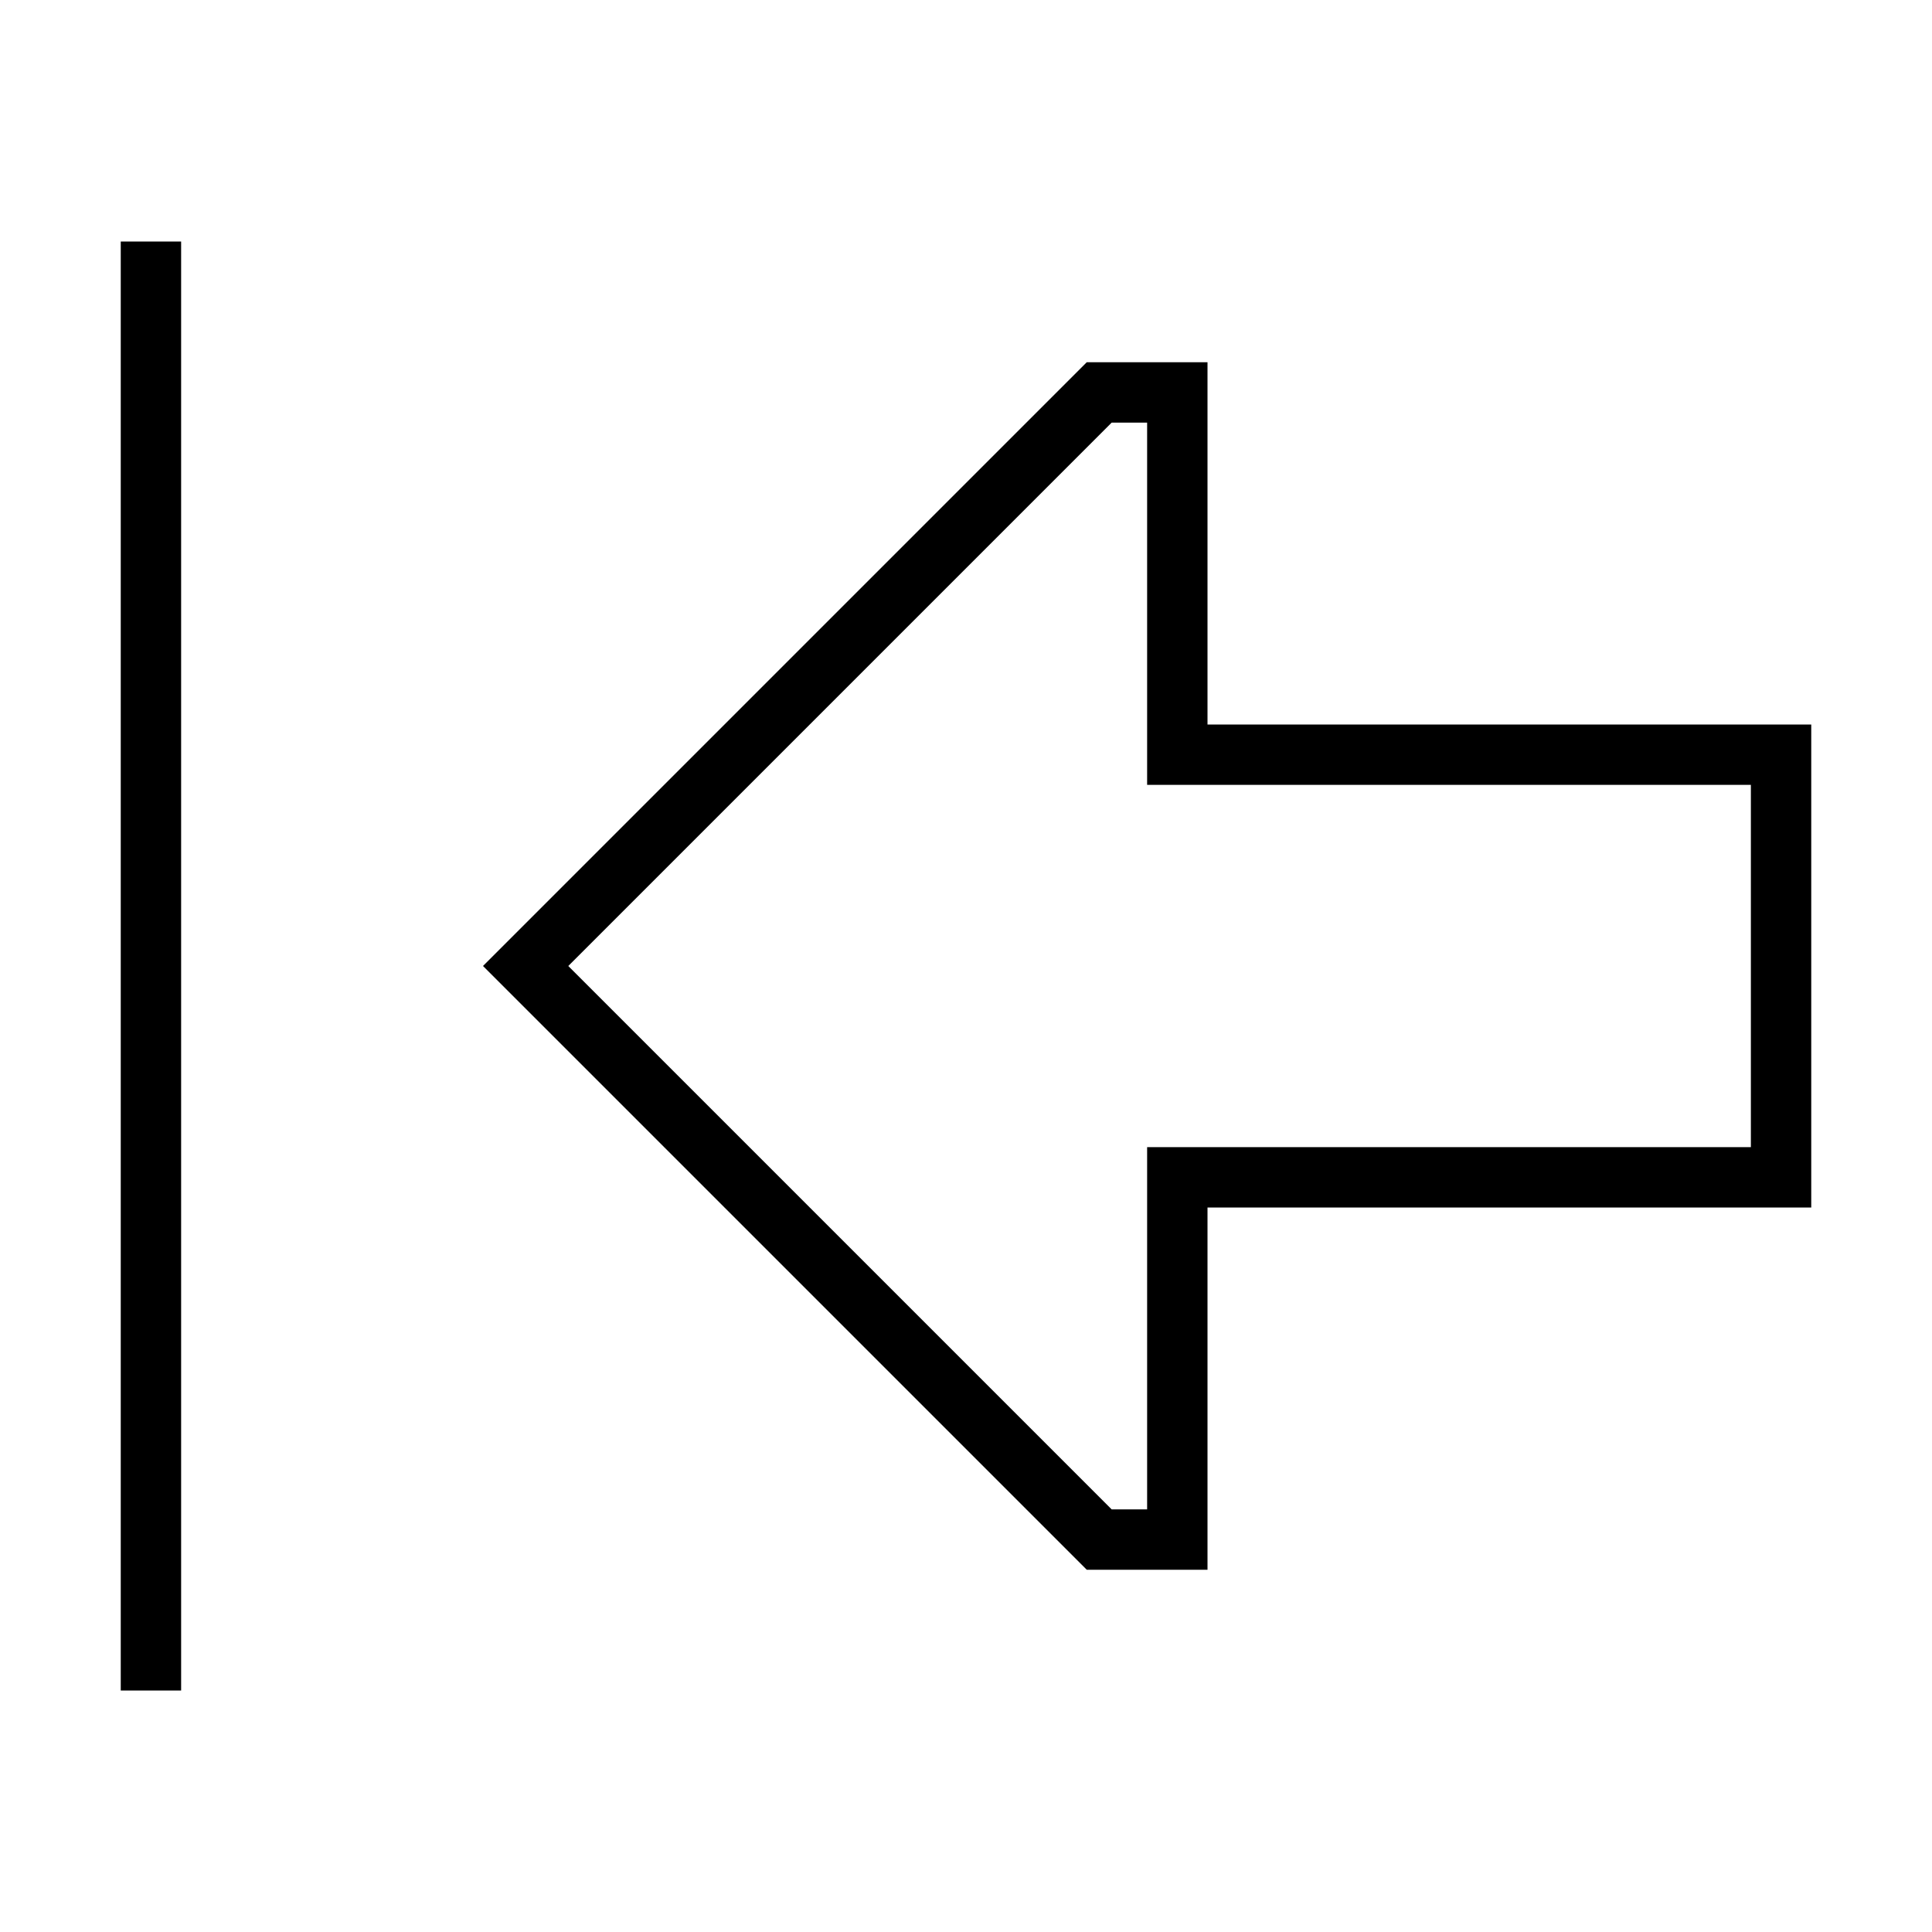 <svg xmlns="http://www.w3.org/2000/svg" width="24" height="24" viewBox="0 0 448 512"><path d="M16 440l0 8L0 448l0-8L0 72l0-8 16 0 0 8 0 368zM288 320l0 16 0 64 0 16-16 0-16 0L107.3 267.3 96 256l11.3-11.3L256 96l16 0 16 0 0 16 0 64 0 16 16 0 128 0 16 0 0 16 0 96 0 16-16 0-128 0-16 0zm-16 0l0-16 16 0 144 0 0-96-144 0-16 0 0-16 0-80-9.4 0-144 144 144 144 9.4 0 0-80z"/></svg>